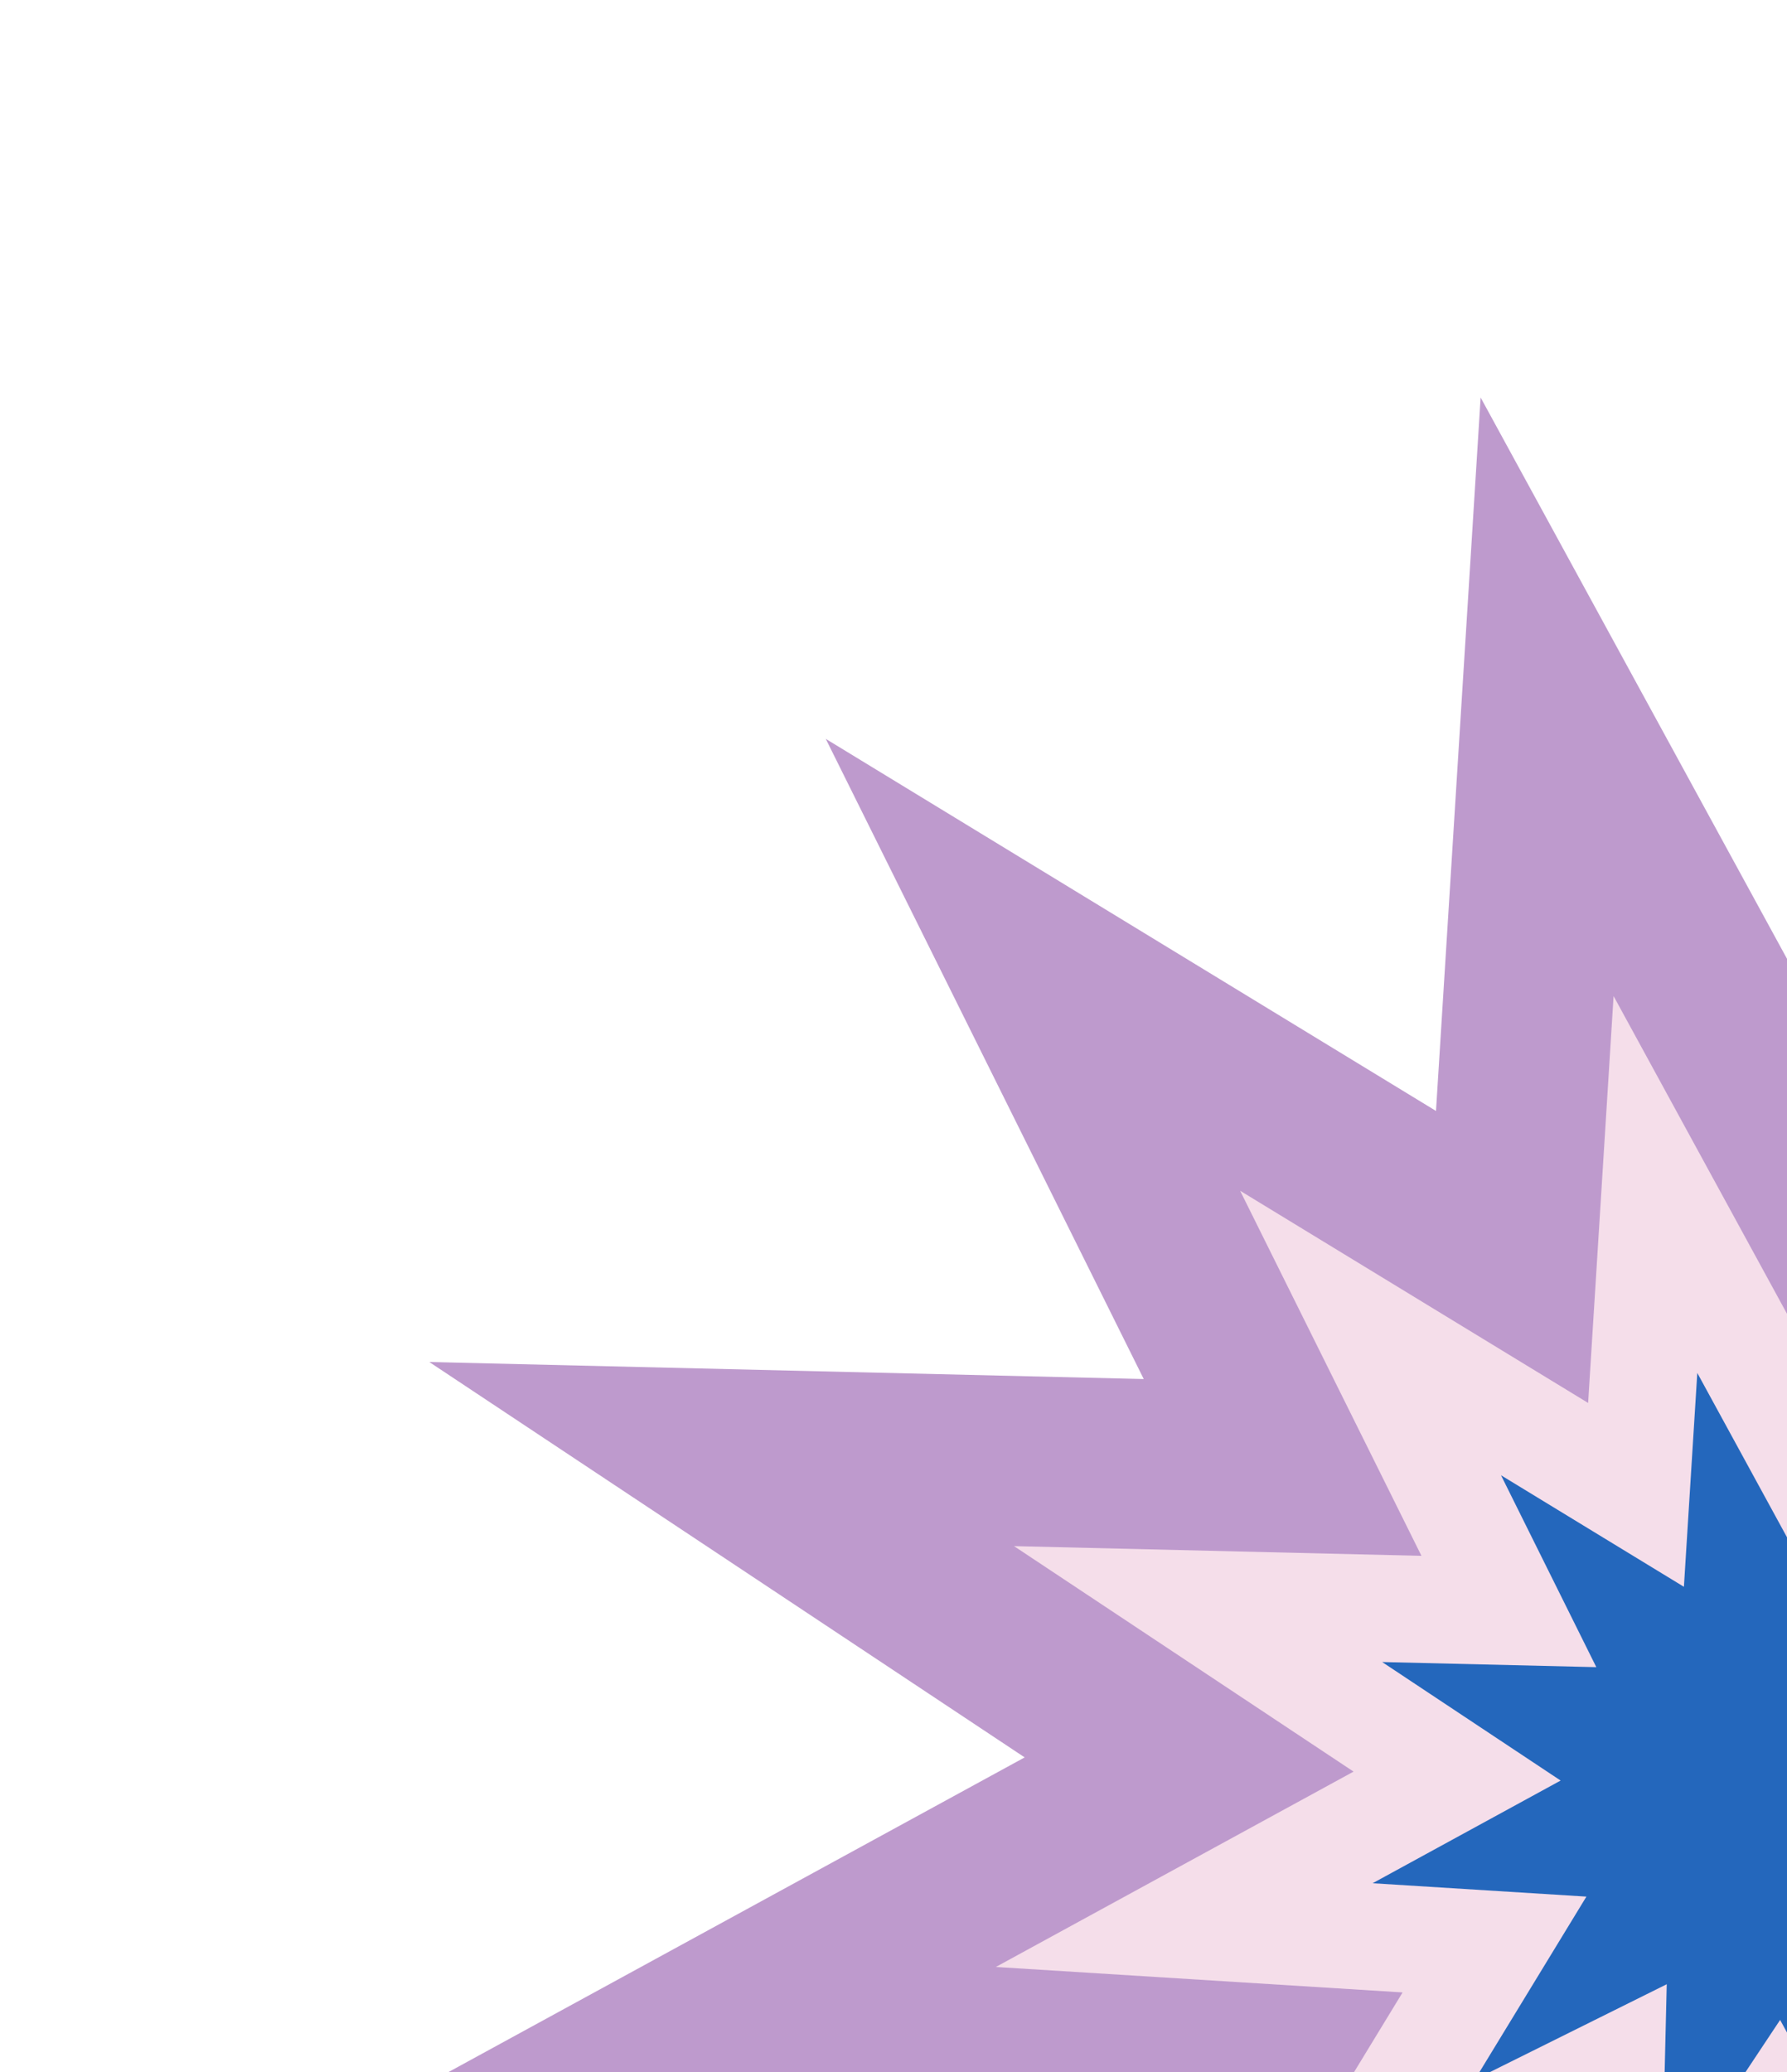 <svg width="295" height="342" viewBox="0 0 295 342" fill="none" xmlns="http://www.w3.org/2000/svg">
<g clip-path="url(#clip0_287_1561)">
<path d="M366.214 70.867L363.4 188.811L469.056 136.319L407.648 237.055L525.395 244.424L421.846 300.959L520.133 366.214L402.189 363.4L454.681 469.056L353.946 407.648L346.577 525.394L290.042 421.846L224.787 520.133L227.6 402.189L121.944 454.681L183.352 353.946L65.606 346.577L169.154 290.042L70.868 224.786L188.811 227.6L136.319 121.944L237.055 183.352L244.424 65.606L300.959 169.154L366.214 70.867Z" fill="#BE9ACD"/>
<path d="M335.828 167.394L334.223 234.656L394.478 204.721L359.457 262.169L426.607 266.372L367.554 298.613L423.607 335.828L356.344 334.223L386.28 394.478L328.831 359.457L324.629 426.607L292.387 367.554L255.173 423.606L256.778 356.344L196.523 386.28L231.543 328.831L164.394 324.629L223.447 292.387L167.394 255.173L234.656 256.777L204.721 196.523L262.169 231.543L266.372 164.393L298.613 223.446L335.828 167.394Z" fill="#F5DEEA"/>
<path d="M316.695 228.17L315.852 263.522L347.521 247.788L329.115 277.982L364.407 280.191L333.37 297.136L362.83 316.695L327.479 315.852L343.212 347.521L313.018 329.115L310.81 364.407L293.864 333.37L274.305 362.83L275.148 327.479L243.479 343.212L261.886 313.018L226.593 310.81L257.63 293.864L228.17 274.305L263.522 275.148L247.788 243.479L277.982 261.886L280.191 226.593L297.136 257.63L316.695 228.17Z" fill="#2467BC"/>
</g>
<defs>
<clipPath id="clip0_287_1561">
<rect width="295" height="342" fill="white"/>
</clipPath>
</defs>
</svg>

